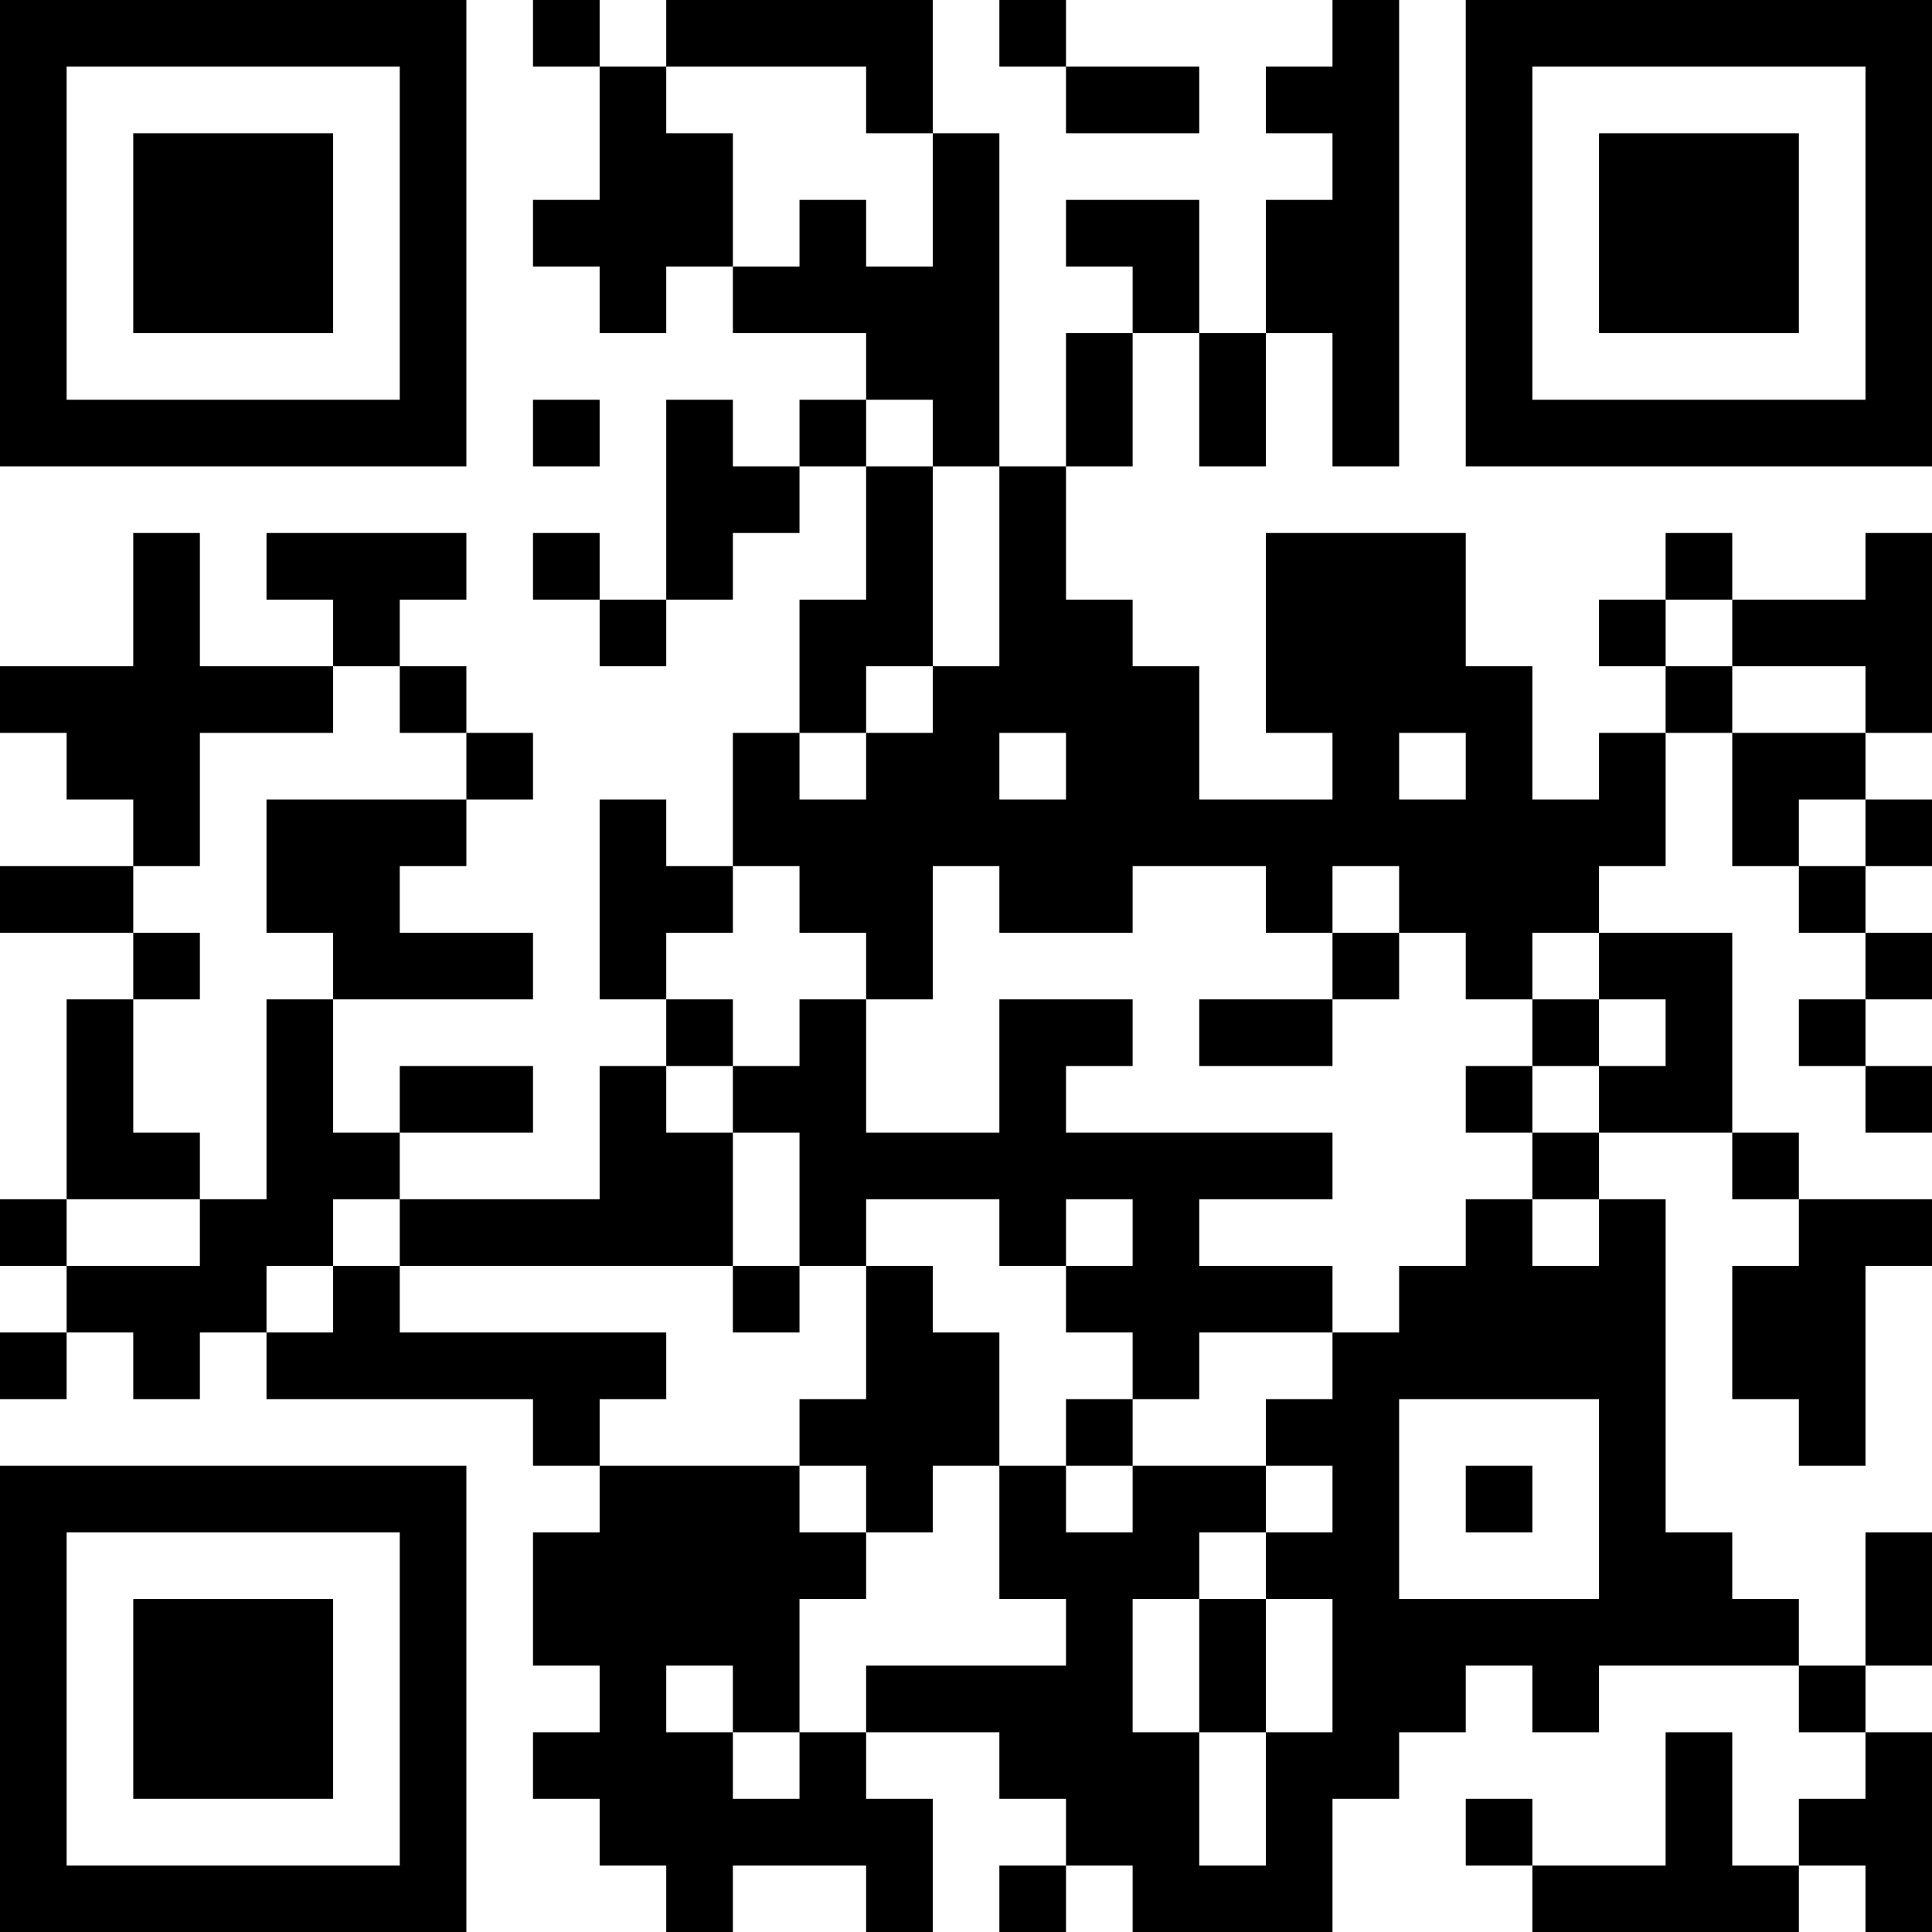 <?xml version="1.0" encoding="UTF-8"?>
<svg xmlns="http://www.w3.org/2000/svg" version="1.1" width="200" height="200" viewBox="0 0 200 200"><rect x="0" y="0" width="200" height="200" fill="#ffffff"/><g transform="scale(6.897)"><g transform="translate(0,0)"><path fill-rule="evenodd" d="M8 0L8 1L9 1L9 3L8 3L8 4L9 4L9 5L10 5L10 4L11 4L11 5L13 5L13 6L12 6L12 7L11 7L11 6L10 6L10 9L9 9L9 8L8 8L8 9L9 9L9 10L10 10L10 9L11 9L11 8L12 8L12 7L13 7L13 9L12 9L12 11L11 11L11 13L10 13L10 12L9 12L9 15L10 15L10 16L9 16L9 18L6 18L6 17L8 17L8 16L6 16L6 17L5 17L5 15L8 15L8 14L6 14L6 13L7 13L7 12L8 12L8 11L7 11L7 10L6 10L6 9L7 9L7 8L4 8L4 9L5 9L5 10L3 10L3 8L2 8L2 10L0 10L0 11L1 11L1 12L2 12L2 13L0 13L0 14L2 14L2 15L1 15L1 18L0 18L0 19L1 19L1 20L0 20L0 21L1 21L1 20L2 20L2 21L3 21L3 20L4 20L4 21L8 21L8 22L9 22L9 23L8 23L8 25L9 25L9 26L8 26L8 27L9 27L9 28L10 28L10 29L11 29L11 28L13 28L13 29L14 29L14 27L13 27L13 26L15 26L15 27L16 27L16 28L15 28L15 29L16 29L16 28L17 28L17 29L20 29L20 27L21 27L21 26L22 26L22 25L23 25L23 26L24 26L24 25L27 25L27 26L28 26L28 27L27 27L27 28L26 28L26 26L25 26L25 28L23 28L23 27L22 27L22 28L23 28L23 29L27 29L27 28L28 28L28 29L29 29L29 26L28 26L28 25L29 25L29 23L28 23L28 25L27 25L27 24L26 24L26 23L25 23L25 18L24 18L24 17L26 17L26 18L27 18L27 19L26 19L26 21L27 21L27 22L28 22L28 19L29 19L29 18L27 18L27 17L26 17L26 14L24 14L24 13L25 13L25 11L26 11L26 13L27 13L27 14L28 14L28 15L27 15L27 16L28 16L28 17L29 17L29 16L28 16L28 15L29 15L29 14L28 14L28 13L29 13L29 12L28 12L28 11L29 11L29 8L28 8L28 9L26 9L26 8L25 8L25 9L24 9L24 10L25 10L25 11L24 11L24 12L23 12L23 10L22 10L22 8L19 8L19 11L20 11L20 12L18 12L18 10L17 10L17 9L16 9L16 7L17 7L17 5L18 5L18 7L19 7L19 5L20 5L20 7L21 7L21 0L20 0L20 1L19 1L19 2L20 2L20 3L19 3L19 5L18 5L18 3L16 3L16 4L17 4L17 5L16 5L16 7L15 7L15 2L14 2L14 0L10 0L10 1L9 1L9 0ZM15 0L15 1L16 1L16 2L18 2L18 1L16 1L16 0ZM10 1L10 2L11 2L11 4L12 4L12 3L13 3L13 4L14 4L14 2L13 2L13 1ZM8 6L8 7L9 7L9 6ZM13 6L13 7L14 7L14 10L13 10L13 11L12 11L12 12L13 12L13 11L14 11L14 10L15 10L15 7L14 7L14 6ZM25 9L25 10L26 10L26 11L28 11L28 10L26 10L26 9ZM5 10L5 11L3 11L3 13L2 13L2 14L3 14L3 15L2 15L2 17L3 17L3 18L1 18L1 19L3 19L3 18L4 18L4 15L5 15L5 14L4 14L4 12L7 12L7 11L6 11L6 10ZM15 11L15 12L16 12L16 11ZM21 11L21 12L22 12L22 11ZM27 12L27 13L28 13L28 12ZM11 13L11 14L10 14L10 15L11 15L11 16L10 16L10 17L11 17L11 19L6 19L6 18L5 18L5 19L4 19L4 20L5 20L5 19L6 19L6 20L10 20L10 21L9 21L9 22L12 22L12 23L13 23L13 24L12 24L12 26L11 26L11 25L10 25L10 26L11 26L11 27L12 27L12 26L13 26L13 25L16 25L16 24L15 24L15 22L16 22L16 23L17 23L17 22L19 22L19 23L18 23L18 24L17 24L17 26L18 26L18 28L19 28L19 26L20 26L20 24L19 24L19 23L20 23L20 22L19 22L19 21L20 21L20 20L21 20L21 19L22 19L22 18L23 18L23 19L24 19L24 18L23 18L23 17L24 17L24 16L25 16L25 15L24 15L24 14L23 14L23 15L22 15L22 14L21 14L21 13L20 13L20 14L19 14L19 13L17 13L17 14L15 14L15 13L14 13L14 15L13 15L13 14L12 14L12 13ZM20 14L20 15L18 15L18 16L20 16L20 15L21 15L21 14ZM12 15L12 16L11 16L11 17L12 17L12 19L11 19L11 20L12 20L12 19L13 19L13 21L12 21L12 22L13 22L13 23L14 23L14 22L15 22L15 20L14 20L14 19L13 19L13 18L15 18L15 19L16 19L16 20L17 20L17 21L16 21L16 22L17 22L17 21L18 21L18 20L20 20L20 19L18 19L18 18L20 18L20 17L16 17L16 16L17 16L17 15L15 15L15 17L13 17L13 15ZM23 15L23 16L22 16L22 17L23 17L23 16L24 16L24 15ZM16 18L16 19L17 19L17 18ZM21 21L21 24L24 24L24 21ZM22 22L22 23L23 23L23 22ZM18 24L18 26L19 26L19 24ZM0 0L0 7L7 7L7 0ZM1 1L1 6L6 6L6 1ZM2 2L2 5L5 5L5 2ZM22 0L22 7L29 7L29 0ZM23 1L23 6L28 6L28 1ZM24 2L24 5L27 5L27 2ZM0 22L0 29L7 29L7 22ZM1 23L1 28L6 28L6 23ZM2 24L2 27L5 27L5 24Z" fill="#000000"/></g></g></svg>
